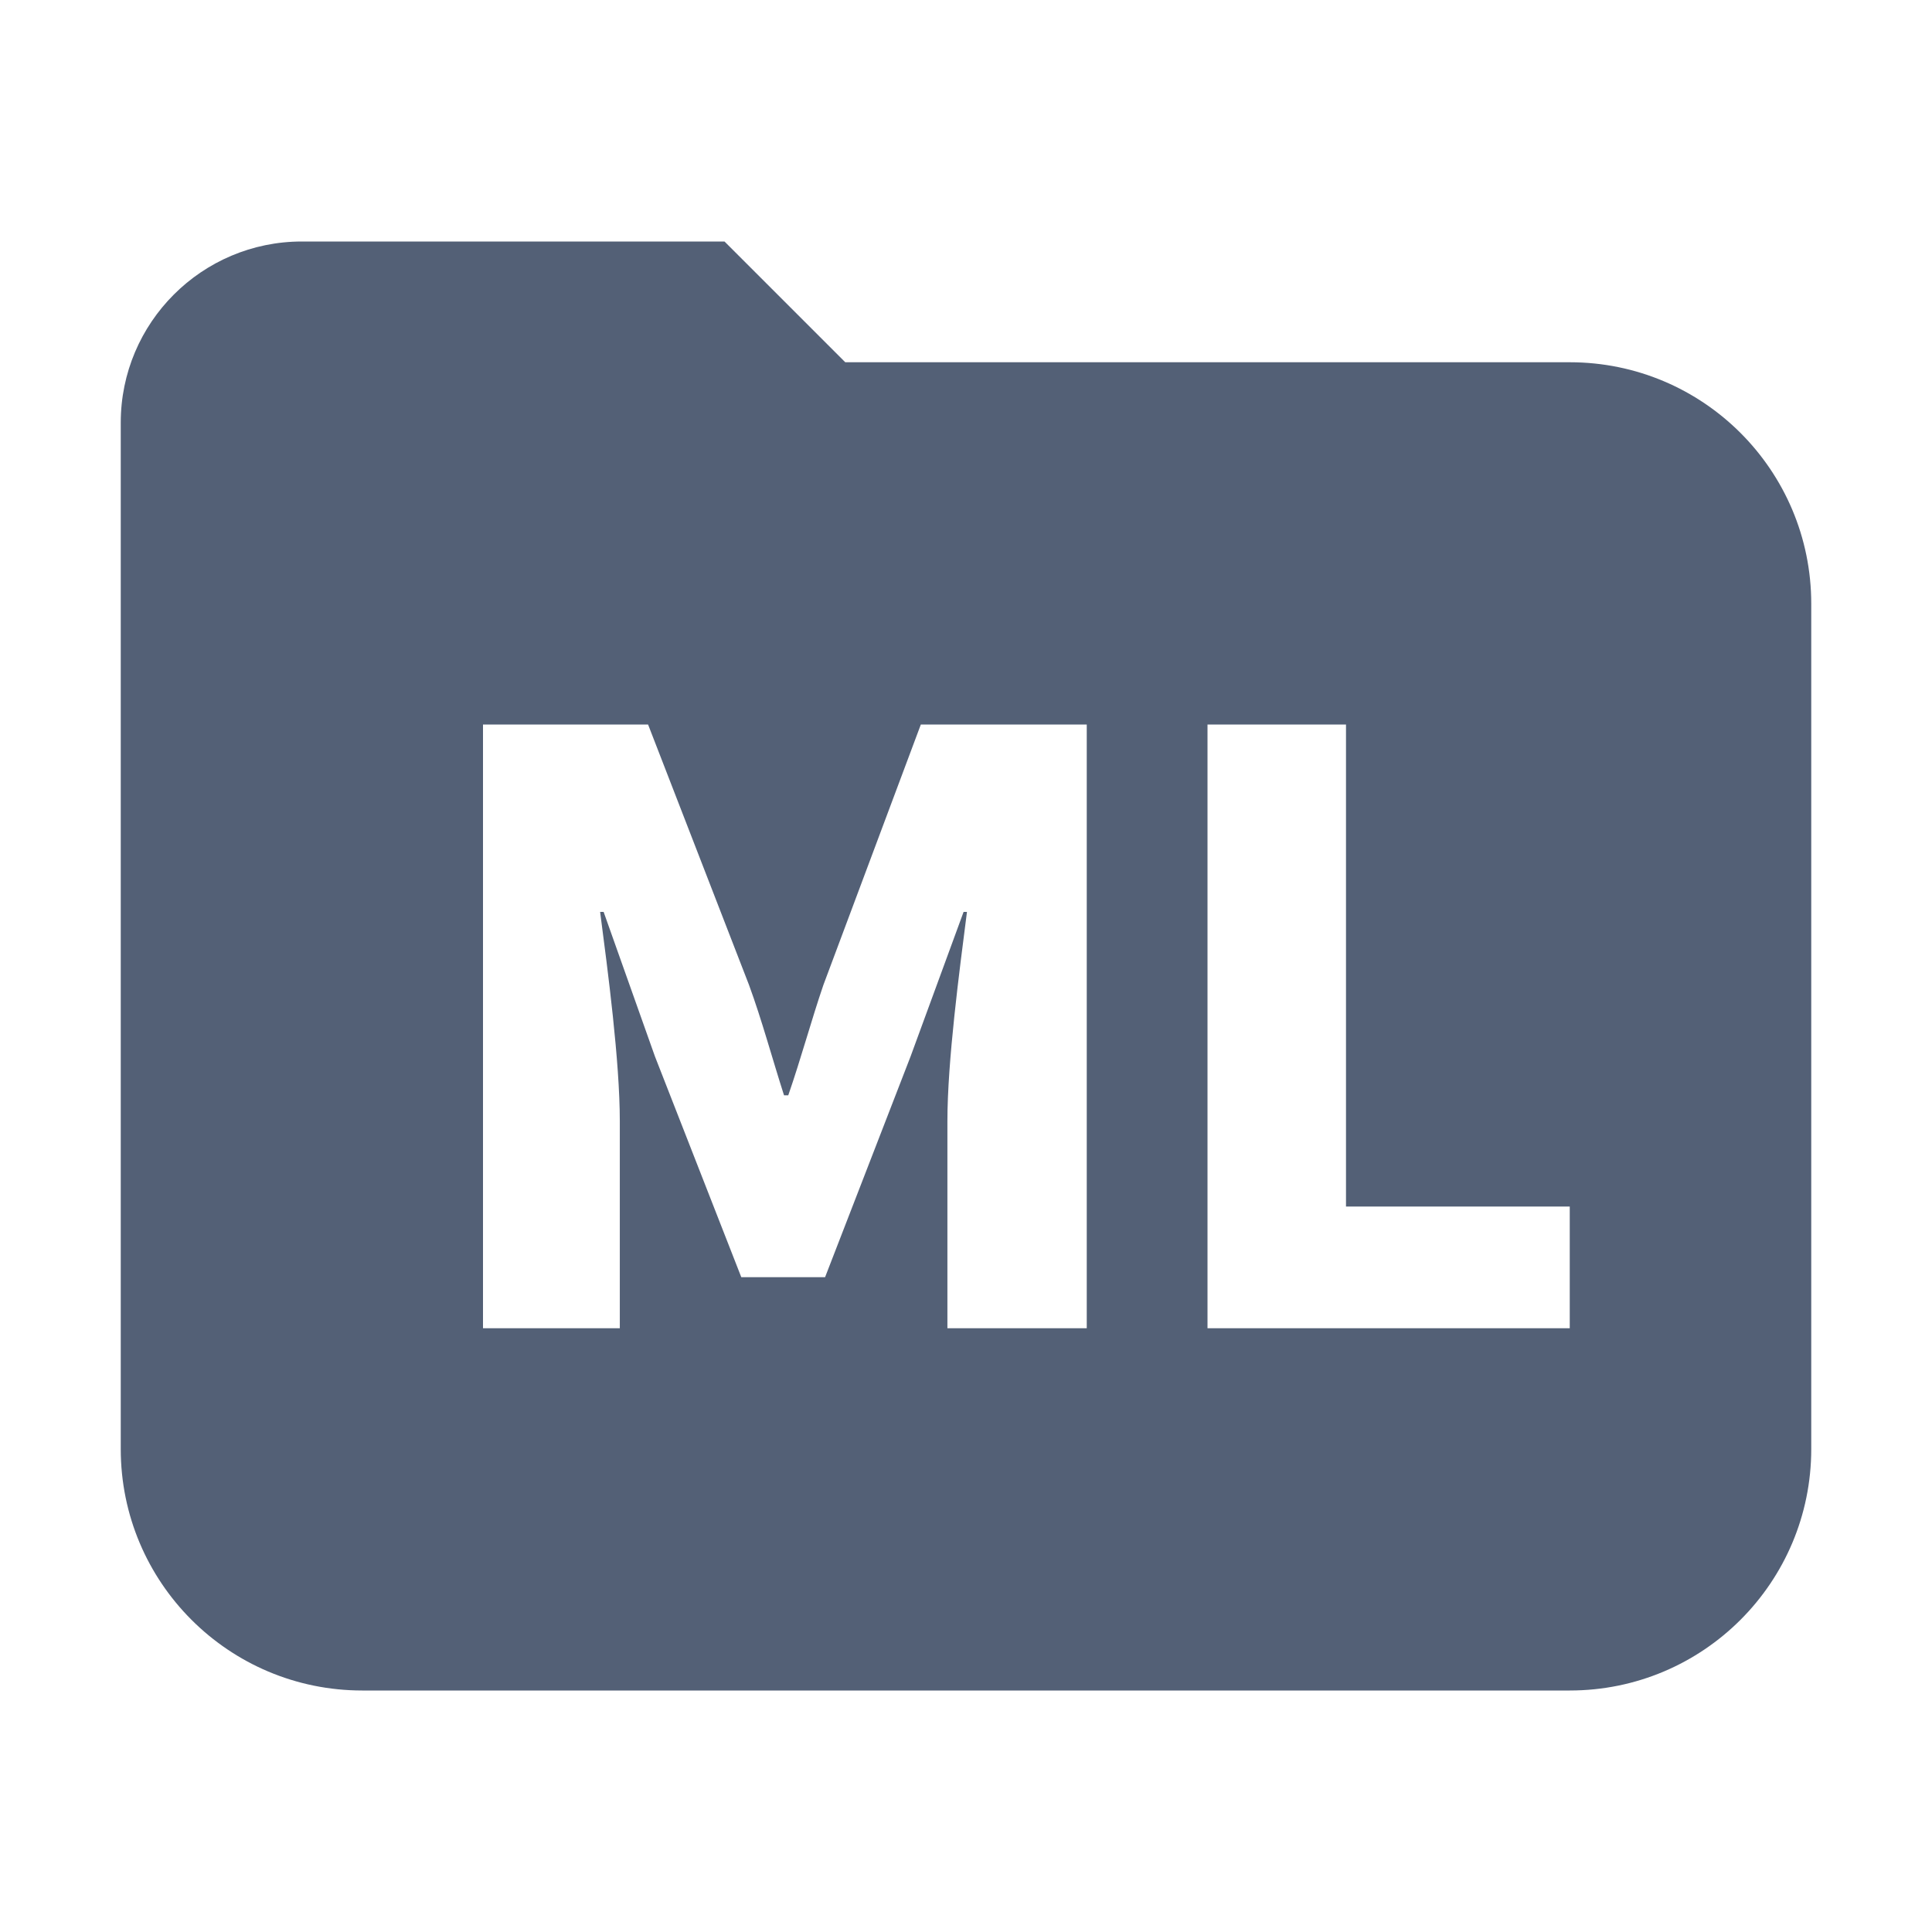 <?xml version="1.0" encoding="UTF-8"?>
<svg width="16px" height="16px" viewBox="0 0 16 16" version="1.1" xmlns="http://www.w3.org/2000/svg" xmlns:xlink="http://www.w3.org/1999/xlink">
    <title>list_icon_ml/normal</title>
    <g id="list_icon_ml/normal" stroke="none" stroke-width="1" fill="none" fill-rule="evenodd">
        <path d="M6,2 L7,3 L13,3 C14.105,3 15,3.895 15,5 L15,12 C15,13.105 14.105,14 13,14 L3,14 C1.895,14 1,13.105 1,12 L1,3.5 C1,2.672 1.672,2 2.5,2 L6,2 Z M5.367,6 L4,6 L4,11 L5.133,11 L5.133,9.286 C5.133,8.789 5.034,8.043 4.97,7.552 L4.999,7.552 L5.424,8.749 L6.139,10.577 L6.833,10.577 L7.541,8.749 L7.98,7.552 L8.008,7.552 C7.945,8.043 7.846,8.789 7.846,9.286 L7.846,11 L9,11 L9,6 L7.626,6 L6.819,8.157 C6.72,8.446 6.635,8.762 6.528,9.071 L6.493,9.071 C6.394,8.762 6.309,8.446 6.203,8.157 L5.367,6 Z M11.147,6 L10,6 L10,11 L13,11 L13,9.992 L11.147,9.992 L11.147,6 Z" id="形状结合" fill="#536076"></path>
    </g>
</svg>
